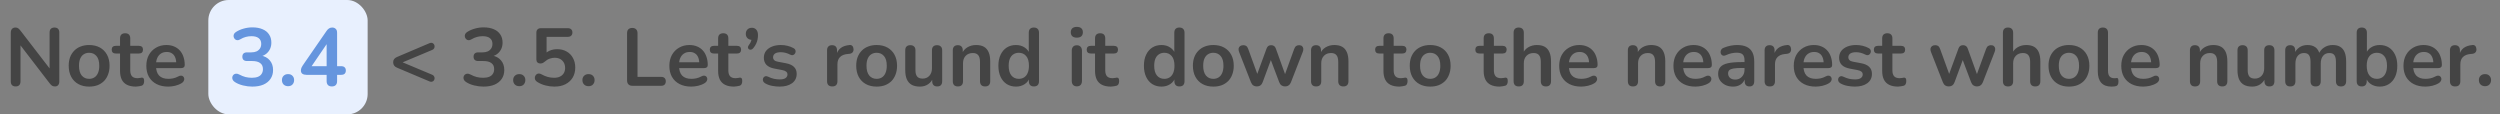 <svg width="612" height="28" viewBox="0 0 612 28" fill="none" xmlns="http://www.w3.org/2000/svg">
<rect x="0" y="0" width="612" height="28" fill="#808080" stroke="none"/>
<path d="M3.838 21.16C3.451 21.16 3.151 21.053 2.938 20.84C2.738 20.627 2.638 20.32 2.638 19.92V8.02C2.638 7.607 2.738 7.293 2.938 7.08C3.151 6.853 3.424 6.74 3.758 6.74C4.064 6.74 4.291 6.8 4.438 6.92C4.598 7.027 4.784 7.213 4.998 7.48L12.658 17.42H12.138V7.96C12.138 7.573 12.238 7.273 12.438 7.06C12.651 6.847 12.951 6.74 13.338 6.74C13.724 6.74 14.018 6.847 14.218 7.06C14.418 7.273 14.518 7.573 14.518 7.96V19.96C14.518 20.333 14.424 20.627 14.238 20.84C14.051 21.053 13.798 21.16 13.478 21.16C13.171 21.16 12.924 21.1 12.738 20.98C12.564 20.86 12.371 20.667 12.158 20.4L4.518 10.46H5.018V19.92C5.018 20.32 4.918 20.627 4.718 20.84C4.518 21.053 4.224 21.16 3.838 21.16ZM21.819 21.2C20.805 21.2 19.925 20.993 19.179 20.58C18.432 20.167 17.852 19.58 17.439 18.82C17.025 18.047 16.819 17.14 16.819 16.1C16.819 15.313 16.932 14.613 17.159 14C17.399 13.373 17.739 12.84 18.179 12.4C18.619 11.947 19.145 11.607 19.759 11.38C20.372 11.14 21.059 11.02 21.819 11.02C22.832 11.02 23.712 11.227 24.459 11.64C25.205 12.053 25.785 12.64 26.199 13.4C26.612 14.16 26.819 15.06 26.819 16.1C26.819 16.887 26.699 17.593 26.459 18.22C26.232 18.847 25.899 19.387 25.459 19.84C25.019 20.28 24.492 20.62 23.879 20.86C23.265 21.087 22.579 21.2 21.819 21.2ZM21.819 19.3C22.312 19.3 22.745 19.18 23.119 18.94C23.492 18.7 23.779 18.347 23.979 17.88C24.192 17.4 24.299 16.807 24.299 16.1C24.299 15.033 24.072 14.24 23.619 13.72C23.165 13.187 22.565 12.92 21.819 12.92C21.325 12.92 20.892 13.04 20.519 13.28C20.145 13.507 19.852 13.86 19.639 14.34C19.439 14.807 19.339 15.393 19.339 16.1C19.339 17.153 19.565 17.953 20.019 18.5C20.472 19.033 21.072 19.3 21.819 19.3ZM33.264 21.2C32.398 21.2 31.671 21.053 31.084 20.76C30.511 20.467 30.084 20.04 29.804 19.48C29.524 18.907 29.384 18.2 29.384 17.36V13.1H28.344C28.024 13.1 27.778 13.02 27.604 12.86C27.431 12.687 27.344 12.453 27.344 12.16C27.344 11.853 27.431 11.62 27.604 11.46C27.778 11.3 28.024 11.22 28.344 11.22H29.384V9.4C29.384 8.987 29.491 8.673 29.704 8.46C29.931 8.247 30.244 8.14 30.644 8.14C31.044 8.14 31.351 8.247 31.564 8.46C31.778 8.673 31.884 8.987 31.884 9.4V11.22H34.004C34.324 11.22 34.571 11.3 34.744 11.46C34.918 11.62 35.004 11.853 35.004 12.16C35.004 12.453 34.918 12.687 34.744 12.86C34.571 13.02 34.324 13.1 34.004 13.1H31.884V17.22C31.884 17.86 32.024 18.34 32.304 18.66C32.584 18.98 33.038 19.14 33.664 19.14C33.891 19.14 34.091 19.12 34.264 19.08C34.438 19.04 34.591 19.013 34.724 19C34.884 18.987 35.018 19.04 35.124 19.16C35.231 19.267 35.284 19.493 35.284 19.84C35.284 20.107 35.238 20.347 35.144 20.56C35.064 20.76 34.911 20.9 34.684 20.98C34.511 21.033 34.284 21.08 34.004 21.12C33.724 21.173 33.478 21.2 33.264 21.2ZM41.182 21.2C40.076 21.2 39.123 20.993 38.322 20.58C37.523 20.167 36.903 19.58 36.462 18.82C36.036 18.06 35.822 17.16 35.822 16.12C35.822 15.107 36.029 14.22 36.443 13.46C36.869 12.7 37.449 12.107 38.182 11.68C38.929 11.24 39.776 11.02 40.722 11.02C41.416 11.02 42.036 11.133 42.583 11.36C43.142 11.587 43.616 11.913 44.002 12.34C44.403 12.767 44.703 13.287 44.903 13.9C45.116 14.5 45.222 15.18 45.222 15.94C45.222 16.18 45.136 16.367 44.962 16.5C44.803 16.62 44.569 16.68 44.263 16.68H37.843V15.24H43.462L43.142 15.54C43.142 14.927 43.049 14.413 42.862 14C42.689 13.587 42.429 13.273 42.083 13.06C41.749 12.833 41.329 12.72 40.822 12.72C40.263 12.72 39.782 12.853 39.383 13.12C38.996 13.373 38.696 13.74 38.483 14.22C38.282 14.687 38.182 15.247 38.182 15.9V16.04C38.182 17.133 38.436 17.953 38.943 18.5C39.462 19.033 40.222 19.3 41.222 19.3C41.569 19.3 41.956 19.26 42.383 19.18C42.822 19.087 43.236 18.933 43.623 18.72C43.903 18.56 44.149 18.493 44.362 18.52C44.576 18.533 44.742 18.607 44.862 18.74C44.996 18.873 45.076 19.04 45.102 19.24C45.129 19.427 45.089 19.62 44.983 19.82C44.889 20.02 44.722 20.193 44.483 20.34C44.016 20.633 43.476 20.853 42.862 21C42.263 21.133 41.703 21.2 41.182 21.2Z" fill="#444444"/>
<rect x="51" width="39" height="28" rx="5" fill="#E8F0FE"/>
<path d="M61.747 21.2C61.027 21.2 60.281 21.107 59.507 20.92C58.734 20.733 58.061 20.453 57.487 20.08C57.221 19.907 57.041 19.707 56.947 19.48C56.854 19.253 56.827 19.04 56.867 18.84C56.921 18.627 57.021 18.447 57.167 18.3C57.327 18.153 57.521 18.067 57.747 18.04C57.987 18.013 58.247 18.073 58.527 18.22C59.074 18.513 59.601 18.727 60.107 18.86C60.614 18.98 61.134 19.04 61.667 19.04C62.254 19.04 62.747 18.96 63.147 18.8C63.547 18.64 63.847 18.4 64.047 18.08C64.261 17.76 64.367 17.373 64.367 16.92C64.367 16.253 64.141 15.76 63.687 15.44C63.247 15.107 62.601 14.94 61.747 14.94H60.467C60.094 14.94 59.807 14.847 59.607 14.66C59.421 14.473 59.327 14.213 59.327 13.88C59.327 13.547 59.421 13.287 59.607 13.1C59.807 12.913 60.094 12.82 60.467 12.82H61.507C62.014 12.82 62.447 12.74 62.807 12.58C63.167 12.407 63.447 12.167 63.647 11.86C63.847 11.553 63.947 11.18 63.947 10.74C63.947 10.127 63.741 9.66 63.327 9.34C62.927 9.02 62.341 8.86 61.567 8.86C61.074 8.86 60.607 8.92 60.167 9.04C59.741 9.147 59.267 9.353 58.747 9.66C58.507 9.807 58.274 9.867 58.047 9.84C57.834 9.813 57.654 9.727 57.507 9.58C57.361 9.433 57.261 9.26 57.207 9.06C57.154 8.847 57.167 8.633 57.247 8.42C57.327 8.193 57.494 8 57.747 7.84C58.321 7.467 58.954 7.187 59.647 7C60.341 6.8 61.054 6.7 61.787 6.7C62.761 6.7 63.594 6.853 64.287 7.16C64.981 7.453 65.507 7.88 65.867 8.44C66.241 8.987 66.427 9.653 66.427 10.44C66.427 11 66.321 11.513 66.107 11.98C65.894 12.433 65.594 12.82 65.207 13.14C64.821 13.46 64.354 13.687 63.807 13.82V13.58C64.767 13.74 65.514 14.14 66.047 14.78C66.581 15.407 66.847 16.193 66.847 17.14C66.847 17.967 66.641 18.687 66.227 19.3C65.814 19.913 65.227 20.387 64.467 20.72C63.707 21.04 62.801 21.2 61.747 21.2ZM70.519 21.1C70.066 21.1 69.7 20.96 69.419 20.68C69.153 20.4 69.019 20.04 69.019 19.6C69.019 19.173 69.153 18.827 69.419 18.56C69.7 18.28 70.066 18.14 70.519 18.14C70.986 18.14 71.346 18.28 71.6 18.56C71.866 18.827 71.999 19.173 71.999 19.6C71.999 20.04 71.866 20.4 71.6 20.68C71.346 20.96 70.986 21.1 70.519 21.1ZM81.24 21.16C80.841 21.16 80.527 21.053 80.3 20.84C80.074 20.613 79.96 20.293 79.96 19.88V18.32H75.02C74.607 18.32 74.274 18.233 74.02 18.06C73.781 17.887 73.66 17.613 73.66 17.24C73.66 17.027 73.714 16.793 73.82 16.54C73.941 16.287 74.147 15.953 74.441 15.54L79.921 7.6C80.107 7.32 80.314 7.107 80.54 6.96C80.767 6.813 81.027 6.74 81.32 6.74C81.667 6.74 81.954 6.847 82.18 7.06C82.407 7.26 82.52 7.58 82.52 8.02V16.2H83.501C83.887 16.2 84.174 16.293 84.361 16.48C84.561 16.653 84.66 16.913 84.66 17.26C84.66 17.607 84.561 17.873 84.361 18.06C84.174 18.233 83.887 18.32 83.501 18.32H82.52V19.88C82.52 20.293 82.407 20.613 82.18 20.84C81.954 21.053 81.641 21.16 81.24 21.16ZM79.96 16.2V9.96H80.54L75.82 16.88V16.2H79.96Z" fill="#6595DE"/>
<path d="M105.167 19.94L97.167 16.56C96.554 16.307 96.247 15.867 96.247 15.24C96.247 14.933 96.32 14.68 96.467 14.48C96.627 14.267 96.86 14.093 97.167 13.96L105.167 10.56C105.394 10.467 105.594 10.447 105.767 10.5C105.954 10.553 106.1 10.653 106.207 10.8C106.314 10.947 106.374 11.113 106.387 11.3C106.4 11.487 106.36 11.667 106.267 11.84C106.187 12 106.034 12.127 105.807 12.22L97.087 15.88V14.64L105.807 18.3C106.034 18.393 106.187 18.527 106.267 18.7C106.36 18.86 106.4 19.033 106.387 19.22C106.374 19.393 106.314 19.553 106.207 19.7C106.1 19.847 105.954 19.947 105.767 20C105.594 20.053 105.394 20.033 105.167 19.94ZM118.349 21.2C117.629 21.2 116.882 21.107 116.109 20.92C115.336 20.733 114.662 20.453 114.089 20.08C113.822 19.907 113.642 19.707 113.549 19.48C113.456 19.253 113.429 19.04 113.469 18.84C113.522 18.627 113.622 18.447 113.769 18.3C113.929 18.153 114.122 18.067 114.349 18.04C114.589 18.013 114.849 18.073 115.129 18.22C115.676 18.513 116.202 18.727 116.709 18.86C117.216 18.98 117.736 19.04 118.269 19.04C118.856 19.04 119.349 18.96 119.749 18.8C120.149 18.64 120.449 18.4 120.649 18.08C120.862 17.76 120.969 17.373 120.969 16.92C120.969 16.253 120.742 15.76 120.289 15.44C119.849 15.107 119.202 14.94 118.349 14.94H117.069C116.696 14.94 116.409 14.847 116.209 14.66C116.022 14.473 115.929 14.213 115.929 13.88C115.929 13.547 116.022 13.287 116.209 13.1C116.409 12.913 116.696 12.82 117.069 12.82H118.109C118.616 12.82 119.049 12.74 119.409 12.58C119.769 12.407 120.049 12.167 120.249 11.86C120.449 11.553 120.549 11.18 120.549 10.74C120.549 10.127 120.342 9.66 119.929 9.34C119.529 9.02 118.942 8.86 118.169 8.86C117.676 8.86 117.209 8.92 116.769 9.04C116.342 9.147 115.869 9.353 115.349 9.66C115.109 9.807 114.876 9.867 114.649 9.84C114.436 9.813 114.256 9.727 114.109 9.58C113.962 9.433 113.862 9.26 113.809 9.06C113.756 8.847 113.769 8.633 113.849 8.42C113.929 8.193 114.096 8 114.349 7.84C114.922 7.467 115.556 7.187 116.249 7C116.942 6.8 117.656 6.7 118.389 6.7C119.362 6.7 120.196 6.853 120.889 7.16C121.582 7.453 122.109 7.88 122.469 8.44C122.842 8.987 123.029 9.653 123.029 10.44C123.029 11 122.922 11.513 122.709 11.98C122.496 12.433 122.196 12.82 121.809 13.14C121.422 13.46 120.956 13.687 120.409 13.82V13.58C121.369 13.74 122.116 14.14 122.649 14.78C123.182 15.407 123.449 16.193 123.449 17.14C123.449 17.967 123.242 18.687 122.829 19.3C122.416 19.913 121.829 20.387 121.069 20.72C120.309 21.04 119.402 21.2 118.349 21.2ZM127.121 21.1C126.668 21.1 126.301 20.96 126.021 20.68C125.754 20.4 125.621 20.04 125.621 19.6C125.621 19.173 125.754 18.827 126.021 18.56C126.301 18.28 126.668 18.14 127.121 18.14C127.588 18.14 127.948 18.28 128.201 18.56C128.468 18.827 128.601 19.173 128.601 19.6C128.601 20.04 128.468 20.4 128.201 20.68C127.948 20.96 127.588 21.1 127.121 21.1ZM135.702 21.2C134.995 21.2 134.275 21.107 133.542 20.92C132.809 20.733 132.135 20.447 131.522 20.06C131.269 19.9 131.095 19.713 131.002 19.5C130.922 19.273 130.902 19.053 130.942 18.84C130.995 18.613 131.095 18.427 131.242 18.28C131.402 18.12 131.589 18.027 131.802 18C132.029 17.973 132.275 18.033 132.542 18.18C133.035 18.46 133.535 18.673 134.042 18.82C134.549 18.967 135.089 19.04 135.662 19.04C136.222 19.04 136.702 18.94 137.102 18.74C137.502 18.54 137.809 18.26 138.022 17.9C138.235 17.54 138.342 17.12 138.342 16.64C138.342 15.893 138.115 15.293 137.662 14.84C137.209 14.373 136.589 14.14 135.802 14.14C135.375 14.14 134.962 14.213 134.562 14.36C134.162 14.493 133.769 14.733 133.382 15.08C133.262 15.187 133.109 15.293 132.922 15.4C132.735 15.493 132.535 15.54 132.322 15.54C131.989 15.54 131.735 15.453 131.562 15.28C131.389 15.107 131.302 14.867 131.302 14.56V8.02C131.302 7.66 131.395 7.387 131.582 7.2C131.782 7 132.062 6.9 132.422 6.9H139.002C139.362 6.9 139.635 6.993 139.822 7.18C140.022 7.353 140.122 7.613 140.122 7.96C140.122 8.293 140.022 8.553 139.822 8.74C139.635 8.927 139.362 9.02 139.002 9.02H133.802V13.5H133.142C133.489 13.033 133.949 12.673 134.522 12.42C135.095 12.167 135.722 12.04 136.402 12.04C137.295 12.04 138.069 12.233 138.722 12.62C139.389 12.993 139.902 13.52 140.262 14.2C140.635 14.867 140.822 15.647 140.822 16.54C140.822 17.46 140.615 18.273 140.202 18.98C139.789 19.673 139.195 20.22 138.422 20.62C137.662 21.007 136.755 21.2 135.702 21.2ZM144.074 21.1C143.621 21.1 143.254 20.96 142.974 20.68C142.708 20.4 142.574 20.04 142.574 19.6C142.574 19.173 142.708 18.827 142.974 18.56C143.254 18.28 143.621 18.14 144.074 18.14C144.541 18.14 144.901 18.28 145.154 18.56C145.421 18.827 145.554 19.173 145.554 19.6C145.554 20.04 145.421 20.4 145.154 20.68C144.901 20.96 144.541 21.1 144.074 21.1ZM154.805 21C154.392 21 154.072 20.887 153.845 20.66C153.618 20.42 153.505 20.093 153.505 19.68V8.14C153.505 7.713 153.612 7.393 153.825 7.18C154.052 6.953 154.372 6.84 154.785 6.84C155.198 6.84 155.512 6.953 155.725 7.18C155.952 7.393 156.065 7.713 156.065 8.14V18.82H161.865C162.225 18.82 162.498 18.913 162.685 19.1C162.885 19.287 162.985 19.553 162.985 19.9C162.985 20.247 162.885 20.52 162.685 20.72C162.498 20.907 162.225 21 161.865 21H154.805ZM169.218 21.2C168.111 21.2 167.158 20.993 166.358 20.58C165.558 20.167 164.938 19.58 164.498 18.82C164.071 18.06 163.858 17.16 163.858 16.12C163.858 15.107 164.064 14.22 164.478 13.46C164.904 12.7 165.484 12.107 166.218 11.68C166.964 11.24 167.811 11.02 168.758 11.02C169.451 11.02 170.071 11.133 170.618 11.36C171.178 11.587 171.651 11.913 172.038 12.34C172.438 12.767 172.738 13.287 172.938 13.9C173.151 14.5 173.258 15.18 173.258 15.94C173.258 16.18 173.171 16.367 172.998 16.5C172.838 16.62 172.604 16.68 172.298 16.68H165.878V15.24H171.498L171.178 15.54C171.178 14.927 171.084 14.413 170.898 14C170.724 13.587 170.464 13.273 170.118 13.06C169.784 12.833 169.364 12.72 168.858 12.72C168.298 12.72 167.818 12.853 167.418 13.12C167.031 13.373 166.731 13.74 166.518 14.22C166.318 14.687 166.218 15.247 166.218 15.9V16.04C166.218 17.133 166.471 17.953 166.978 18.5C167.498 19.033 168.258 19.3 169.258 19.3C169.604 19.3 169.991 19.26 170.418 19.18C170.858 19.087 171.271 18.933 171.658 18.72C171.938 18.56 172.184 18.493 172.398 18.52C172.611 18.533 172.778 18.607 172.898 18.74C173.031 18.873 173.111 19.04 173.138 19.24C173.164 19.427 173.124 19.62 173.018 19.82C172.924 20.02 172.758 20.193 172.518 20.34C172.051 20.633 171.511 20.853 170.898 21C170.298 21.133 169.738 21.2 169.218 21.2ZM179.678 21.2C178.812 21.2 178.085 21.053 177.498 20.76C176.925 20.467 176.498 20.04 176.218 19.48C175.938 18.907 175.798 18.2 175.798 17.36V13.1H174.758C174.438 13.1 174.192 13.02 174.018 12.86C173.845 12.687 173.758 12.453 173.758 12.16C173.758 11.853 173.845 11.62 174.018 11.46C174.192 11.3 174.438 11.22 174.758 11.22H175.798V9.4C175.798 8.987 175.905 8.673 176.118 8.46C176.345 8.247 176.658 8.14 177.058 8.14C177.458 8.14 177.765 8.247 177.978 8.46C178.192 8.673 178.298 8.987 178.298 9.4V11.22H180.418C180.738 11.22 180.985 11.3 181.158 11.46C181.332 11.62 181.418 11.853 181.418 12.16C181.418 12.453 181.332 12.687 181.158 12.86C180.985 13.02 180.738 13.1 180.418 13.1H178.298V17.22C178.298 17.86 178.438 18.34 178.718 18.66C178.998 18.98 179.452 19.14 180.078 19.14C180.305 19.14 180.505 19.12 180.678 19.08C180.852 19.04 181.005 19.013 181.138 19C181.298 18.987 181.432 19.04 181.538 19.16C181.645 19.267 181.698 19.493 181.698 19.84C181.698 20.107 181.652 20.347 181.558 20.56C181.478 20.76 181.325 20.9 181.098 20.98C180.925 21.033 180.698 21.08 180.418 21.12C180.138 21.173 179.892 21.2 179.678 21.2ZM184.394 11.8C184.221 12.013 184.034 12.133 183.834 12.16C183.648 12.187 183.481 12.153 183.334 12.06C183.188 11.953 183.108 11.807 183.094 11.62C183.081 11.42 183.168 11.207 183.354 10.98C183.621 10.647 183.801 10.313 183.894 9.98C183.988 9.647 184.034 9.353 184.034 9.1L184.134 9.76C183.668 9.76 183.288 9.627 182.994 9.36C182.714 9.093 182.574 8.733 182.574 8.28C182.574 7.84 182.708 7.487 182.974 7.22C183.241 6.94 183.601 6.8 184.054 6.8C184.521 6.8 184.888 6.96 185.154 7.28C185.421 7.587 185.554 8.033 185.554 8.62C185.554 8.94 185.521 9.273 185.454 9.62C185.401 9.953 185.288 10.307 185.114 10.68C184.954 11.04 184.714 11.413 184.394 11.8ZM190.849 21.2C190.275 21.2 189.669 21.14 189.029 21.02C188.389 20.9 187.815 20.693 187.309 20.4C187.095 20.267 186.942 20.113 186.849 19.94C186.769 19.753 186.735 19.573 186.749 19.4C186.775 19.213 186.842 19.053 186.949 18.92C187.069 18.787 187.215 18.7 187.389 18.66C187.575 18.62 187.775 18.653 187.989 18.76C188.522 19.013 189.022 19.193 189.489 19.3C189.955 19.393 190.415 19.44 190.869 19.44C191.509 19.44 191.982 19.333 192.289 19.12C192.609 18.893 192.769 18.6 192.769 18.24C192.769 17.933 192.662 17.7 192.449 17.54C192.249 17.367 191.942 17.24 191.529 17.16L189.529 16.78C188.702 16.62 188.069 16.32 187.629 15.88C187.202 15.427 186.989 14.847 186.989 14.14C186.989 13.5 187.162 12.947 187.509 12.48C187.869 12.013 188.362 11.653 188.989 11.4C189.615 11.147 190.335 11.02 191.149 11.02C191.735 11.02 192.282 11.087 192.789 11.22C193.309 11.34 193.809 11.533 194.289 11.8C194.489 11.907 194.622 12.047 194.689 12.22C194.769 12.393 194.789 12.573 194.749 12.76C194.709 12.933 194.629 13.093 194.509 13.24C194.389 13.373 194.235 13.46 194.049 13.5C193.875 13.527 193.675 13.487 193.449 13.38C193.035 13.167 192.635 13.013 192.249 12.92C191.875 12.827 191.515 12.78 191.169 12.78C190.515 12.78 190.029 12.893 189.709 13.12C189.402 13.347 189.249 13.647 189.249 14.02C189.249 14.3 189.342 14.533 189.529 14.72C189.715 14.907 190.002 15.033 190.389 15.1L192.389 15.48C193.255 15.64 193.909 15.933 194.349 16.36C194.802 16.787 195.029 17.36 195.029 18.08C195.029 19.053 194.649 19.82 193.889 20.38C193.129 20.927 192.115 21.2 190.849 21.2ZM203.744 21.16C203.331 21.16 203.011 21.053 202.784 20.84C202.571 20.613 202.464 20.293 202.464 19.88V12.32C202.464 11.907 202.571 11.593 202.784 11.38C202.997 11.167 203.297 11.06 203.684 11.06C204.071 11.06 204.371 11.167 204.584 11.38C204.797 11.593 204.904 11.907 204.904 12.32V13.58H204.704C204.891 12.78 205.257 12.173 205.804 11.76C206.351 11.347 207.077 11.1 207.984 11.02C208.264 10.993 208.484 11.067 208.644 11.24C208.817 11.4 208.917 11.653 208.944 12C208.971 12.333 208.891 12.607 208.704 12.82C208.531 13.02 208.264 13.14 207.904 13.18L207.464 13.22C206.651 13.3 206.037 13.553 205.624 13.98C205.211 14.393 205.004 14.98 205.004 15.74V19.88C205.004 20.293 204.897 20.613 204.684 20.84C204.471 21.053 204.157 21.16 203.744 21.16ZM214.6 21.2C213.587 21.2 212.707 20.993 211.96 20.58C211.213 20.167 210.633 19.58 210.22 18.82C209.807 18.047 209.6 17.14 209.6 16.1C209.6 15.313 209.713 14.613 209.94 14C210.18 13.373 210.52 12.84 210.96 12.4C211.4 11.947 211.927 11.607 212.54 11.38C213.153 11.14 213.84 11.02 214.6 11.02C215.613 11.02 216.493 11.227 217.24 11.64C217.987 12.053 218.567 12.64 218.98 13.4C219.393 14.16 219.6 15.06 219.6 16.1C219.6 16.887 219.48 17.593 219.24 18.22C219.013 18.847 218.68 19.387 218.24 19.84C217.8 20.28 217.273 20.62 216.66 20.86C216.047 21.087 215.36 21.2 214.6 21.2ZM214.6 19.3C215.093 19.3 215.527 19.18 215.9 18.94C216.273 18.7 216.56 18.347 216.76 17.88C216.973 17.4 217.08 16.807 217.08 16.1C217.08 15.033 216.853 14.24 216.4 13.72C215.947 13.187 215.347 12.92 214.6 12.92C214.107 12.92 213.673 13.04 213.3 13.28C212.927 13.507 212.633 13.86 212.42 14.34C212.22 14.807 212.12 15.393 212.12 16.1C212.12 17.153 212.347 17.953 212.8 18.5C213.253 19.033 213.853 19.3 214.6 19.3ZM225.203 21.2C224.39 21.2 223.717 21.053 223.183 20.76C222.65 20.453 222.25 20 221.983 19.4C221.73 18.8 221.603 18.053 221.603 17.16V12.32C221.603 11.893 221.71 11.58 221.923 11.38C222.137 11.167 222.443 11.06 222.843 11.06C223.243 11.06 223.55 11.167 223.763 11.38C223.99 11.58 224.103 11.893 224.103 12.32V17.2C224.103 17.893 224.243 18.407 224.523 18.74C224.803 19.073 225.25 19.24 225.863 19.24C226.53 19.24 227.077 19.013 227.503 18.56C227.93 18.093 228.143 17.48 228.143 16.72V12.32C228.143 11.893 228.25 11.58 228.463 11.38C228.677 11.167 228.983 11.06 229.383 11.06C229.783 11.06 230.09 11.167 230.303 11.38C230.53 11.58 230.643 11.893 230.643 12.32V19.88C230.643 20.733 230.237 21.16 229.423 21.16C229.037 21.16 228.737 21.053 228.523 20.84C228.31 20.613 228.203 20.293 228.203 19.88V18.36L228.483 18.96C228.203 19.68 227.777 20.233 227.203 20.62C226.643 21.007 225.977 21.2 225.203 21.2ZM234.485 21.16C234.085 21.16 233.779 21.053 233.565 20.84C233.352 20.613 233.245 20.293 233.245 19.88V12.32C233.245 11.907 233.352 11.593 233.565 11.38C233.779 11.167 234.079 11.06 234.465 11.06C234.852 11.06 235.152 11.167 235.365 11.38C235.579 11.593 235.685 11.907 235.685 12.32V13.68L235.465 13.18C235.759 12.473 236.212 11.94 236.825 11.58C237.452 11.207 238.159 11.02 238.945 11.02C239.732 11.02 240.379 11.167 240.885 11.46C241.392 11.753 241.772 12.2 242.025 12.8C242.279 13.387 242.405 14.133 242.405 15.04V19.88C242.405 20.293 242.299 20.613 242.085 20.84C241.872 21.053 241.565 21.16 241.165 21.16C240.765 21.16 240.452 21.053 240.225 20.84C240.012 20.613 239.905 20.293 239.905 19.88V15.16C239.905 14.4 239.759 13.847 239.465 13.5C239.185 13.153 238.745 12.98 238.145 12.98C237.412 12.98 236.825 13.213 236.385 13.68C235.959 14.133 235.745 14.74 235.745 15.5V19.88C235.745 20.733 235.325 21.16 234.485 21.16ZM248.705 21.2C247.851 21.2 247.098 20.993 246.445 20.58C245.805 20.167 245.305 19.58 244.945 18.82C244.585 18.047 244.405 17.14 244.405 16.1C244.405 15.047 244.585 14.147 244.945 13.4C245.305 12.64 245.805 12.053 246.445 11.64C247.098 11.227 247.851 11.02 248.705 11.02C249.518 11.02 250.225 11.22 250.825 11.62C251.438 12.02 251.851 12.547 252.065 13.2H251.845V8C251.845 7.587 251.951 7.273 252.165 7.06C252.378 6.847 252.685 6.74 253.085 6.74C253.485 6.74 253.791 6.847 254.005 7.06C254.231 7.273 254.345 7.587 254.345 8V19.88C254.345 20.293 254.238 20.613 254.025 20.84C253.811 21.053 253.505 21.16 253.105 21.16C252.705 21.16 252.398 21.053 252.185 20.84C251.971 20.613 251.865 20.293 251.865 19.88V18.32L252.085 18.92C251.885 19.613 251.478 20.167 250.865 20.58C250.251 20.993 249.531 21.2 248.705 21.2ZM249.405 19.3C249.898 19.3 250.331 19.18 250.705 18.94C251.078 18.7 251.365 18.347 251.565 17.88C251.778 17.4 251.885 16.807 251.885 16.1C251.885 15.033 251.658 14.24 251.205 13.72C250.751 13.187 250.151 12.92 249.405 12.92C248.911 12.92 248.478 13.04 248.105 13.28C247.731 13.507 247.438 13.86 247.225 14.34C247.025 14.807 246.925 15.393 246.925 16.1C246.925 17.153 247.151 17.953 247.605 18.5C248.058 19.033 248.658 19.3 249.405 19.3ZM263.606 21.14C263.206 21.14 262.9 21.02 262.686 20.78C262.473 20.54 262.366 20.207 262.366 19.78V12.44C262.366 12 262.473 11.667 262.686 11.44C262.9 11.2 263.206 11.08 263.606 11.08C264.006 11.08 264.313 11.2 264.526 11.44C264.753 11.667 264.866 12 264.866 12.44V19.78C264.866 20.207 264.76 20.54 264.546 20.78C264.333 21.02 264.02 21.14 263.606 21.14ZM263.606 9.22C263.14 9.22 262.773 9.107 262.506 8.88C262.253 8.64 262.126 8.313 262.126 7.9C262.126 7.473 262.253 7.147 262.506 6.92C262.773 6.693 263.14 6.58 263.606 6.58C264.086 6.58 264.453 6.693 264.706 6.92C264.96 7.147 265.086 7.473 265.086 7.9C265.086 8.313 264.96 8.64 264.706 8.88C264.453 9.107 264.086 9.22 263.606 9.22ZM271.944 21.2C271.077 21.2 270.351 21.053 269.764 20.76C269.191 20.467 268.764 20.04 268.484 19.48C268.204 18.907 268.064 18.2 268.064 17.36V13.1H267.024C266.704 13.1 266.457 13.02 266.284 12.86C266.111 12.687 266.024 12.453 266.024 12.16C266.024 11.853 266.111 11.62 266.284 11.46C266.457 11.3 266.704 11.22 267.024 11.22H268.064V9.4C268.064 8.987 268.171 8.673 268.384 8.46C268.611 8.247 268.924 8.14 269.324 8.14C269.724 8.14 270.031 8.247 270.244 8.46C270.457 8.673 270.564 8.987 270.564 9.4V11.22H272.684C273.004 11.22 273.251 11.3 273.424 11.46C273.597 11.62 273.684 11.853 273.684 12.16C273.684 12.453 273.597 12.687 273.424 12.86C273.251 13.02 273.004 13.1 272.684 13.1H270.564V17.22C270.564 17.86 270.704 18.34 270.984 18.66C271.264 18.98 271.717 19.14 272.344 19.14C272.571 19.14 272.771 19.12 272.944 19.08C273.117 19.04 273.271 19.013 273.404 19C273.564 18.987 273.697 19.04 273.804 19.16C273.911 19.267 273.964 19.493 273.964 19.84C273.964 20.107 273.917 20.347 273.824 20.56C273.744 20.76 273.591 20.9 273.364 20.98C273.191 21.033 272.964 21.08 272.684 21.12C272.404 21.173 272.157 21.2 271.944 21.2ZM284.33 21.2C283.476 21.2 282.723 20.993 282.07 20.58C281.43 20.167 280.93 19.58 280.57 18.82C280.21 18.047 280.03 17.14 280.03 16.1C280.03 15.047 280.21 14.147 280.57 13.4C280.93 12.64 281.43 12.053 282.07 11.64C282.723 11.227 283.476 11.02 284.33 11.02C285.143 11.02 285.85 11.22 286.45 11.62C287.063 12.02 287.476 12.547 287.69 13.2H287.47V8C287.47 7.587 287.576 7.273 287.79 7.06C288.003 6.847 288.31 6.74 288.71 6.74C289.11 6.74 289.416 6.847 289.63 7.06C289.856 7.273 289.97 7.587 289.97 8V19.88C289.97 20.293 289.863 20.613 289.65 20.84C289.436 21.053 289.13 21.16 288.73 21.16C288.33 21.16 288.023 21.053 287.81 20.84C287.596 20.613 287.49 20.293 287.49 19.88V18.32L287.71 18.92C287.51 19.613 287.103 20.167 286.49 20.58C285.876 20.993 285.156 21.2 284.33 21.2ZM285.03 19.3C285.523 19.3 285.956 19.18 286.33 18.94C286.703 18.7 286.99 18.347 287.19 17.88C287.403 17.4 287.51 16.807 287.51 16.1C287.51 15.033 287.283 14.24 286.83 13.72C286.376 13.187 285.776 12.92 285.03 12.92C284.536 12.92 284.103 13.04 283.73 13.28C283.356 13.507 283.063 13.86 282.85 14.34C282.65 14.807 282.55 15.393 282.55 16.1C282.55 17.153 282.776 17.953 283.23 18.5C283.683 19.033 284.283 19.3 285.03 19.3ZM297.022 21.2C296.008 21.2 295.128 20.993 294.382 20.58C293.635 20.167 293.055 19.58 292.642 18.82C292.228 18.047 292.022 17.14 292.022 16.1C292.022 15.313 292.135 14.613 292.362 14C292.602 13.373 292.942 12.84 293.382 12.4C293.822 11.947 294.348 11.607 294.962 11.38C295.575 11.14 296.262 11.02 297.022 11.02C298.035 11.02 298.915 11.227 299.662 11.64C300.408 12.053 300.988 12.64 301.402 13.4C301.815 14.16 302.022 15.06 302.022 16.1C302.022 16.887 301.902 17.593 301.662 18.22C301.435 18.847 301.102 19.387 300.662 19.84C300.222 20.28 299.695 20.62 299.082 20.86C298.468 21.087 297.782 21.2 297.022 21.2ZM297.022 19.3C297.515 19.3 297.948 19.18 298.322 18.94C298.695 18.7 298.982 18.347 299.182 17.88C299.395 17.4 299.502 16.807 299.502 16.1C299.502 15.033 299.275 14.24 298.822 13.72C298.368 13.187 297.768 12.92 297.022 12.92C296.528 12.92 296.095 13.04 295.722 13.28C295.348 13.507 295.055 13.86 294.842 14.34C294.642 14.807 294.542 15.393 294.542 16.1C294.542 17.153 294.768 17.953 295.222 18.5C295.675 19.033 296.275 19.3 297.022 19.3ZM307.67 21.16C307.337 21.16 307.05 21.08 306.81 20.92C306.57 20.747 306.377 20.48 306.23 20.12L303.33 12.72C303.21 12.4 303.17 12.12 303.21 11.88C303.263 11.627 303.39 11.427 303.59 11.28C303.79 11.133 304.057 11.06 304.39 11.06C304.683 11.06 304.923 11.133 305.11 11.28C305.297 11.413 305.457 11.673 305.59 12.06L308.01 18.72H307.55L310.05 11.9C310.157 11.607 310.297 11.393 310.47 11.26C310.657 11.127 310.897 11.06 311.19 11.06C311.483 11.06 311.723 11.133 311.91 11.28C312.097 11.413 312.237 11.62 312.33 11.9L314.79 18.72H314.37L316.81 12C316.943 11.64 317.11 11.393 317.31 11.26C317.523 11.127 317.757 11.06 318.01 11.06C318.33 11.06 318.577 11.14 318.75 11.3C318.923 11.46 319.023 11.667 319.05 11.92C319.077 12.16 319.03 12.427 318.91 12.72L316.03 20.12C315.897 20.467 315.703 20.727 315.45 20.9C315.21 21.073 314.923 21.16 314.59 21.16C314.257 21.16 313.963 21.073 313.71 20.9C313.47 20.727 313.283 20.467 313.15 20.12L310.53 13.18H311.67L309.11 20.1C308.977 20.46 308.79 20.727 308.55 20.9C308.31 21.073 308.017 21.16 307.67 21.16ZM322.181 21.16C321.781 21.16 321.474 21.053 321.261 20.84C321.047 20.613 320.941 20.293 320.941 19.88V12.32C320.941 11.907 321.047 11.593 321.261 11.38C321.474 11.167 321.774 11.06 322.161 11.06C322.547 11.06 322.847 11.167 323.061 11.38C323.274 11.593 323.381 11.907 323.381 12.32V13.68L323.161 13.18C323.454 12.473 323.907 11.94 324.521 11.58C325.147 11.207 325.854 11.02 326.641 11.02C327.427 11.02 328.074 11.167 328.581 11.46C329.087 11.753 329.467 12.2 329.721 12.8C329.974 13.387 330.101 14.133 330.101 15.04V19.88C330.101 20.293 329.994 20.613 329.781 20.84C329.567 21.053 329.261 21.16 328.861 21.16C328.461 21.16 328.147 21.053 327.921 20.84C327.707 20.613 327.601 20.293 327.601 19.88V15.16C327.601 14.4 327.454 13.847 327.161 13.5C326.881 13.153 326.441 12.98 325.841 12.98C325.107 12.98 324.521 13.213 324.081 13.68C323.654 14.133 323.441 14.74 323.441 15.5V19.88C323.441 20.733 323.021 21.16 322.181 21.16ZM342.55 21.2C341.683 21.2 340.956 21.053 340.37 20.76C339.796 20.467 339.37 20.04 339.09 19.48C338.81 18.907 338.67 18.2 338.67 17.36V13.1H337.63C337.31 13.1 337.063 13.02 336.89 12.86C336.716 12.687 336.63 12.453 336.63 12.16C336.63 11.853 336.716 11.62 336.89 11.46C337.063 11.3 337.31 11.22 337.63 11.22H338.67V9.4C338.67 8.987 338.776 8.673 338.99 8.46C339.216 8.247 339.53 8.14 339.93 8.14C340.33 8.14 340.636 8.247 340.85 8.46C341.063 8.673 341.17 8.987 341.17 9.4V11.22H343.29C343.61 11.22 343.856 11.3 344.03 11.46C344.203 11.62 344.29 11.853 344.29 12.16C344.29 12.453 344.203 12.687 344.03 12.86C343.856 13.02 343.61 13.1 343.29 13.1H341.17V17.22C341.17 17.86 341.31 18.34 341.59 18.66C341.87 18.98 342.323 19.14 342.95 19.14C343.176 19.14 343.376 19.12 343.55 19.08C343.723 19.04 343.876 19.013 344.01 19C344.17 18.987 344.303 19.04 344.41 19.16C344.516 19.267 344.57 19.493 344.57 19.84C344.57 20.107 344.523 20.347 344.43 20.56C344.35 20.76 344.196 20.9 343.97 20.98C343.796 21.033 343.57 21.08 343.29 21.12C343.01 21.173 342.763 21.2 342.55 21.2ZM350.108 21.2C349.094 21.2 348.214 20.993 347.468 20.58C346.721 20.167 346.141 19.58 345.728 18.82C345.314 18.047 345.108 17.14 345.108 16.1C345.108 15.313 345.221 14.613 345.448 14C345.688 13.373 346.028 12.84 346.468 12.4C346.908 11.947 347.434 11.607 348.048 11.38C348.661 11.14 349.348 11.02 350.108 11.02C351.121 11.02 352.001 11.227 352.748 11.64C353.494 12.053 354.074 12.64 354.488 13.4C354.901 14.16 355.108 15.06 355.108 16.1C355.108 16.887 354.988 17.593 354.748 18.22C354.521 18.847 354.188 19.387 353.748 19.84C353.308 20.28 352.781 20.62 352.168 20.86C351.554 21.087 350.868 21.2 350.108 21.2ZM350.108 19.3C350.601 19.3 351.034 19.18 351.408 18.94C351.781 18.7 352.068 18.347 352.268 17.88C352.481 17.4 352.588 16.807 352.588 16.1C352.588 15.033 352.361 14.24 351.908 13.72C351.454 13.187 350.854 12.92 350.108 12.92C349.614 12.92 349.181 13.04 348.808 13.28C348.434 13.507 348.141 13.86 347.928 14.34C347.728 14.807 347.628 15.393 347.628 16.1C347.628 17.153 347.854 17.953 348.308 18.5C348.761 19.033 349.361 19.3 350.108 19.3ZM367.081 21.2C366.214 21.2 365.487 21.053 364.901 20.76C364.327 20.467 363.901 20.04 363.621 19.48C363.341 18.907 363.201 18.2 363.201 17.36V13.1H362.161C361.841 13.1 361.594 13.02 361.421 12.86C361.247 12.687 361.161 12.453 361.161 12.16C361.161 11.853 361.247 11.62 361.421 11.46C361.594 11.3 361.841 11.22 362.161 11.22H363.201V9.4C363.201 8.987 363.307 8.673 363.521 8.46C363.747 8.247 364.061 8.14 364.461 8.14C364.861 8.14 365.167 8.247 365.381 8.46C365.594 8.673 365.701 8.987 365.701 9.4V11.22H367.821C368.141 11.22 368.387 11.3 368.561 11.46C368.734 11.62 368.821 11.853 368.821 12.16C368.821 12.453 368.734 12.687 368.561 12.86C368.387 13.02 368.141 13.1 367.821 13.1H365.701V17.22C365.701 17.86 365.841 18.34 366.121 18.66C366.401 18.98 366.854 19.14 367.481 19.14C367.707 19.14 367.907 19.12 368.081 19.08C368.254 19.04 368.407 19.013 368.541 19C368.701 18.987 368.834 19.04 368.941 19.16C369.047 19.267 369.101 19.493 369.101 19.84C369.101 20.107 369.054 20.347 368.961 20.56C368.881 20.76 368.727 20.9 368.501 20.98C368.327 21.033 368.101 21.08 367.821 21.12C367.541 21.173 367.294 21.2 367.081 21.2ZM371.77 21.16C371.37 21.16 371.064 21.053 370.85 20.84C370.637 20.613 370.53 20.293 370.53 19.88V8C370.53 7.587 370.637 7.273 370.85 7.06C371.064 6.847 371.37 6.74 371.77 6.74C372.17 6.74 372.477 6.847 372.69 7.06C372.917 7.273 373.03 7.587 373.03 8V13.18H372.75C373.044 12.473 373.497 11.94 374.11 11.58C374.737 11.207 375.444 11.02 376.23 11.02C377.017 11.02 377.664 11.167 378.17 11.46C378.677 11.753 379.057 12.2 379.31 12.8C379.564 13.387 379.69 14.133 379.69 15.04V19.88C379.69 20.293 379.584 20.613 379.37 20.84C379.157 21.053 378.85 21.16 378.45 21.16C378.05 21.16 377.737 21.053 377.51 20.84C377.297 20.613 377.19 20.293 377.19 19.88V15.16C377.19 14.4 377.044 13.847 376.75 13.5C376.47 13.153 376.03 12.98 375.43 12.98C374.697 12.98 374.11 13.213 373.67 13.68C373.244 14.133 373.03 14.74 373.03 15.5V19.88C373.03 20.733 372.61 21.16 371.77 21.16ZM387.05 21.2C385.943 21.2 384.99 20.993 384.19 20.58C383.39 20.167 382.77 19.58 382.33 18.82C381.903 18.06 381.69 17.16 381.69 16.12C381.69 15.107 381.896 14.22 382.31 13.46C382.736 12.7 383.316 12.107 384.05 11.68C384.796 11.24 385.643 11.02 386.59 11.02C387.283 11.02 387.903 11.133 388.45 11.36C389.01 11.587 389.483 11.913 389.87 12.34C390.27 12.767 390.57 13.287 390.77 13.9C390.983 14.5 391.09 15.18 391.09 15.94C391.09 16.18 391.003 16.367 390.83 16.5C390.67 16.62 390.436 16.68 390.13 16.68H383.71V15.24H389.33L389.01 15.54C389.01 14.927 388.916 14.413 388.73 14C388.556 13.587 388.296 13.273 387.95 13.06C387.616 12.833 387.196 12.72 386.69 12.72C386.13 12.72 385.65 12.853 385.25 13.12C384.863 13.373 384.563 13.74 384.35 14.22C384.15 14.687 384.05 15.247 384.05 15.9V16.04C384.05 17.133 384.303 17.953 384.81 18.5C385.33 19.033 386.09 19.3 387.09 19.3C387.436 19.3 387.823 19.26 388.25 19.18C388.69 19.087 389.103 18.933 389.49 18.72C389.77 18.56 390.016 18.493 390.23 18.52C390.443 18.533 390.61 18.607 390.73 18.74C390.863 18.873 390.943 19.04 390.97 19.24C390.996 19.427 390.956 19.62 390.85 19.82C390.756 20.02 390.59 20.193 390.35 20.34C389.883 20.633 389.343 20.853 388.73 21C388.13 21.133 387.57 21.2 387.05 21.2ZM399.739 21.16C399.339 21.16 399.033 21.053 398.819 20.84C398.606 20.613 398.499 20.293 398.499 19.88V12.32C398.499 11.907 398.606 11.593 398.819 11.38C399.033 11.167 399.333 11.06 399.719 11.06C400.106 11.06 400.406 11.167 400.619 11.38C400.833 11.593 400.939 11.907 400.939 12.32V13.68L400.719 13.18C401.013 12.473 401.466 11.94 402.079 11.58C402.706 11.207 403.413 11.02 404.199 11.02C404.986 11.02 405.633 11.167 406.139 11.46C406.646 11.753 407.026 12.2 407.279 12.8C407.533 13.387 407.659 14.133 407.659 15.04V19.88C407.659 20.293 407.553 20.613 407.339 20.84C407.126 21.053 406.819 21.16 406.419 21.16C406.019 21.16 405.706 21.053 405.479 20.84C405.266 20.613 405.159 20.293 405.159 19.88V15.16C405.159 14.4 405.013 13.847 404.719 13.5C404.439 13.153 403.999 12.98 403.399 12.98C402.666 12.98 402.079 13.213 401.639 13.68C401.213 14.133 400.999 14.74 400.999 15.5V19.88C400.999 20.733 400.579 21.16 399.739 21.16ZM415.018 21.2C413.912 21.2 412.958 20.993 412.158 20.58C411.358 20.167 410.738 19.58 410.298 18.82C409.872 18.06 409.658 17.16 409.658 16.12C409.658 15.107 409.865 14.22 410.278 13.46C410.705 12.7 411.285 12.107 412.018 11.68C412.765 11.24 413.612 11.02 414.558 11.02C415.252 11.02 415.872 11.133 416.418 11.36C416.978 11.587 417.452 11.913 417.838 12.34C418.238 12.767 418.538 13.287 418.738 13.9C418.952 14.5 419.058 15.18 419.058 15.94C419.058 16.18 418.972 16.367 418.798 16.5C418.638 16.62 418.405 16.68 418.098 16.68H411.678V15.24H417.298L416.978 15.54C416.978 14.927 416.885 14.413 416.698 14C416.525 13.587 416.265 13.273 415.918 13.06C415.585 12.833 415.165 12.72 414.658 12.72C414.098 12.72 413.618 12.853 413.218 13.12C412.832 13.373 412.532 13.74 412.318 14.22C412.118 14.687 412.018 15.247 412.018 15.9V16.04C412.018 17.133 412.272 17.953 412.778 18.5C413.298 19.033 414.058 19.3 415.058 19.3C415.405 19.3 415.792 19.26 416.218 19.18C416.658 19.087 417.072 18.933 417.458 18.72C417.738 18.56 417.985 18.493 418.198 18.52C418.412 18.533 418.578 18.607 418.698 18.74C418.832 18.873 418.912 19.04 418.938 19.24C418.965 19.427 418.925 19.62 418.818 19.82C418.725 20.02 418.558 20.193 418.318 20.34C417.852 20.633 417.312 20.853 416.698 21C416.098 21.133 415.538 21.2 415.018 21.2ZM424.258 21.2C423.552 21.2 422.918 21.067 422.358 20.8C421.812 20.52 421.378 20.147 421.058 19.68C420.752 19.213 420.598 18.687 420.598 18.1C420.598 17.38 420.785 16.813 421.158 16.4C421.532 15.973 422.138 15.667 422.978 15.48C423.818 15.293 424.945 15.2 426.358 15.2H427.358V16.64H426.378C425.552 16.64 424.892 16.68 424.398 16.76C423.905 16.84 423.552 16.98 423.338 17.18C423.138 17.367 423.038 17.633 423.038 17.98C423.038 18.42 423.192 18.78 423.498 19.06C423.805 19.34 424.232 19.48 424.778 19.48C425.218 19.48 425.605 19.38 425.938 19.18C426.285 18.967 426.558 18.68 426.758 18.32C426.958 17.96 427.058 17.547 427.058 17.08V14.78C427.058 14.113 426.912 13.633 426.618 13.34C426.325 13.047 425.832 12.9 425.138 12.9C424.752 12.9 424.332 12.947 423.878 13.04C423.438 13.133 422.972 13.293 422.478 13.52C422.225 13.64 421.998 13.673 421.798 13.62C421.612 13.567 421.465 13.46 421.358 13.3C421.252 13.127 421.198 12.94 421.198 12.74C421.198 12.54 421.252 12.347 421.358 12.16C421.465 11.96 421.645 11.813 421.898 11.72C422.512 11.467 423.098 11.287 423.658 11.18C424.232 11.073 424.752 11.02 425.218 11.02C426.178 11.02 426.965 11.167 427.578 11.46C428.205 11.753 428.672 12.2 428.978 12.8C429.285 13.387 429.438 14.147 429.438 15.08V19.88C429.438 20.293 429.338 20.613 429.138 20.84C428.938 21.053 428.652 21.16 428.278 21.16C427.905 21.16 427.612 21.053 427.398 20.84C427.198 20.613 427.098 20.293 427.098 19.88V18.92H427.258C427.165 19.387 426.978 19.793 426.698 20.14C426.432 20.473 426.092 20.733 425.678 20.92C425.265 21.107 424.792 21.2 424.258 21.2ZM433.256 21.16C432.842 21.16 432.522 21.053 432.296 20.84C432.082 20.613 431.976 20.293 431.976 19.88V12.32C431.976 11.907 432.082 11.593 432.296 11.38C432.509 11.167 432.809 11.06 433.196 11.06C433.582 11.06 433.882 11.167 434.096 11.38C434.309 11.593 434.416 11.907 434.416 12.32V13.58H434.216C434.402 12.78 434.769 12.173 435.316 11.76C435.862 11.347 436.589 11.1 437.496 11.02C437.776 10.993 437.996 11.067 438.156 11.24C438.329 11.4 438.429 11.653 438.456 12C438.482 12.333 438.402 12.607 438.216 12.82C438.042 13.02 437.776 13.14 437.416 13.18L436.976 13.22C436.162 13.3 435.549 13.553 435.136 13.98C434.722 14.393 434.516 14.98 434.516 15.74V19.88C434.516 20.293 434.409 20.613 434.196 20.84C433.982 21.053 433.669 21.16 433.256 21.16ZM444.472 21.2C443.365 21.2 442.412 20.993 441.612 20.58C440.812 20.167 440.192 19.58 439.752 18.82C439.325 18.06 439.112 17.16 439.112 16.12C439.112 15.107 439.318 14.22 439.732 13.46C440.158 12.7 440.738 12.107 441.472 11.68C442.218 11.24 443.065 11.02 444.012 11.02C444.705 11.02 445.325 11.133 445.872 11.36C446.432 11.587 446.905 11.913 447.292 12.34C447.692 12.767 447.992 13.287 448.192 13.9C448.405 14.5 448.512 15.18 448.512 15.94C448.512 16.18 448.425 16.367 448.252 16.5C448.092 16.62 447.858 16.68 447.552 16.68H441.132V15.24H446.752L446.432 15.54C446.432 14.927 446.338 14.413 446.152 14C445.978 13.587 445.718 13.273 445.372 13.06C445.038 12.833 444.618 12.72 444.112 12.72C443.552 12.72 443.072 12.853 442.672 13.12C442.285 13.373 441.985 13.74 441.772 14.22C441.572 14.687 441.472 15.247 441.472 15.9V16.04C441.472 17.133 441.725 17.953 442.232 18.5C442.752 19.033 443.512 19.3 444.512 19.3C444.858 19.3 445.245 19.26 445.672 19.18C446.112 19.087 446.525 18.933 446.912 18.72C447.192 18.56 447.438 18.493 447.652 18.52C447.865 18.533 448.032 18.607 448.152 18.74C448.285 18.873 448.365 19.04 448.392 19.24C448.418 19.427 448.378 19.62 448.272 19.82C448.178 20.02 448.012 20.193 447.772 20.34C447.305 20.633 446.765 20.853 446.152 21C445.552 21.133 444.992 21.2 444.472 21.2ZM454.071 21.2C453.498 21.2 452.891 21.14 452.251 21.02C451.611 20.9 451.038 20.693 450.531 20.4C450.318 20.267 450.165 20.113 450.071 19.94C449.991 19.753 449.958 19.573 449.971 19.4C449.998 19.213 450.065 19.053 450.171 18.92C450.291 18.787 450.438 18.7 450.611 18.66C450.798 18.62 450.998 18.653 451.211 18.76C451.745 19.013 452.245 19.193 452.711 19.3C453.178 19.393 453.638 19.44 454.091 19.44C454.731 19.44 455.205 19.333 455.511 19.12C455.831 18.893 455.991 18.6 455.991 18.24C455.991 17.933 455.885 17.7 455.671 17.54C455.471 17.367 455.165 17.24 454.751 17.16L452.751 16.78C451.925 16.62 451.291 16.32 450.851 15.88C450.425 15.427 450.211 14.847 450.211 14.14C450.211 13.5 450.385 12.947 450.731 12.48C451.091 12.013 451.585 11.653 452.211 11.4C452.838 11.147 453.558 11.02 454.371 11.02C454.958 11.02 455.505 11.087 456.011 11.22C456.531 11.34 457.031 11.533 457.511 11.8C457.711 11.907 457.845 12.047 457.911 12.22C457.991 12.393 458.011 12.573 457.971 12.76C457.931 12.933 457.851 13.093 457.731 13.24C457.611 13.373 457.458 13.46 457.271 13.5C457.098 13.527 456.898 13.487 456.671 13.38C456.258 13.167 455.858 13.013 455.471 12.92C455.098 12.827 454.738 12.78 454.391 12.78C453.738 12.78 453.251 12.893 452.931 13.12C452.625 13.347 452.471 13.647 452.471 14.02C452.471 14.3 452.565 14.533 452.751 14.72C452.938 14.907 453.225 15.033 453.611 15.1L455.611 15.48C456.478 15.64 457.131 15.933 457.571 16.36C458.025 16.787 458.251 17.36 458.251 18.08C458.251 19.053 457.871 19.82 457.111 20.38C456.351 20.927 455.338 21.2 454.071 21.2ZM464.639 21.2C463.773 21.2 463.046 21.053 462.459 20.76C461.886 20.467 461.459 20.04 461.179 19.48C460.899 18.907 460.759 18.2 460.759 17.36V13.1H459.719C459.399 13.1 459.153 13.02 458.979 12.86C458.806 12.687 458.719 12.453 458.719 12.16C458.719 11.853 458.806 11.62 458.979 11.46C459.153 11.3 459.399 11.22 459.719 11.22H460.759V9.4C460.759 8.987 460.866 8.673 461.079 8.46C461.306 8.247 461.619 8.14 462.019 8.14C462.419 8.14 462.726 8.247 462.939 8.46C463.153 8.673 463.259 8.987 463.259 9.4V11.22H465.379C465.699 11.22 465.946 11.3 466.119 11.46C466.293 11.62 466.379 11.853 466.379 12.16C466.379 12.453 466.293 12.687 466.119 12.86C465.946 13.02 465.699 13.1 465.379 13.1H463.259V17.22C463.259 17.86 463.399 18.34 463.679 18.66C463.959 18.98 464.413 19.14 465.039 19.14C465.266 19.14 465.466 19.12 465.639 19.08C465.813 19.04 465.966 19.013 466.099 19C466.259 18.987 466.393 19.04 466.499 19.16C466.606 19.267 466.659 19.493 466.659 19.84C466.659 20.107 466.613 20.347 466.519 20.56C466.439 20.76 466.286 20.9 466.059 20.98C465.886 21.033 465.659 21.08 465.379 21.12C465.099 21.173 464.853 21.2 464.639 21.2ZM477.045 21.16C476.712 21.16 476.425 21.08 476.185 20.92C475.945 20.747 475.752 20.48 475.605 20.12L472.705 12.72C472.585 12.4 472.545 12.12 472.585 11.88C472.638 11.627 472.765 11.427 472.965 11.28C473.165 11.133 473.432 11.06 473.765 11.06C474.058 11.06 474.298 11.133 474.485 11.28C474.672 11.413 474.832 11.673 474.965 12.06L477.385 18.72H476.925L479.425 11.9C479.532 11.607 479.672 11.393 479.845 11.26C480.032 11.127 480.272 11.06 480.565 11.06C480.858 11.06 481.098 11.133 481.285 11.28C481.472 11.413 481.612 11.62 481.705 11.9L484.165 18.72H483.745L486.185 12C486.318 11.64 486.485 11.393 486.685 11.26C486.898 11.127 487.132 11.06 487.385 11.06C487.705 11.06 487.952 11.14 488.125 11.3C488.298 11.46 488.398 11.667 488.425 11.92C488.452 12.16 488.405 12.427 488.285 12.72L485.405 20.12C485.272 20.467 485.078 20.727 484.825 20.9C484.585 21.073 484.298 21.16 483.965 21.16C483.632 21.16 483.338 21.073 483.085 20.9C482.845 20.727 482.658 20.467 482.525 20.12L479.905 13.18H481.045L478.485 20.1C478.352 20.46 478.165 20.727 477.925 20.9C477.685 21.073 477.392 21.16 477.045 21.16ZM491.556 21.16C491.156 21.16 490.849 21.053 490.636 20.84C490.422 20.613 490.316 20.293 490.316 19.88V8C490.316 7.587 490.422 7.273 490.636 7.06C490.849 6.847 491.156 6.74 491.556 6.74C491.956 6.74 492.262 6.847 492.476 7.06C492.702 7.273 492.816 7.587 492.816 8V13.18H492.536C492.829 12.473 493.282 11.94 493.896 11.58C494.522 11.207 495.229 11.02 496.016 11.02C496.802 11.02 497.449 11.167 497.956 11.46C498.462 11.753 498.842 12.2 499.096 12.8C499.349 13.387 499.476 14.133 499.476 15.04V19.88C499.476 20.293 499.369 20.613 499.156 20.84C498.942 21.053 498.636 21.16 498.236 21.16C497.836 21.16 497.522 21.053 497.296 20.84C497.082 20.613 496.976 20.293 496.976 19.88V15.16C496.976 14.4 496.829 13.847 496.536 13.5C496.256 13.153 495.816 12.98 495.216 12.98C494.482 12.98 493.896 13.213 493.456 13.68C493.029 14.133 492.816 14.74 492.816 15.5V19.88C492.816 20.733 492.396 21.16 491.556 21.16ZM506.475 21.2C505.462 21.2 504.582 20.993 503.835 20.58C503.088 20.167 502.508 19.58 502.095 18.82C501.682 18.047 501.475 17.14 501.475 16.1C501.475 15.313 501.588 14.613 501.815 14C502.055 13.373 502.395 12.84 502.835 12.4C503.275 11.947 503.802 11.607 504.415 11.38C505.028 11.14 505.715 11.02 506.475 11.02C507.488 11.02 508.368 11.227 509.115 11.64C509.862 12.053 510.442 12.64 510.855 13.4C511.268 14.16 511.475 15.06 511.475 16.1C511.475 16.887 511.355 17.593 511.115 18.22C510.888 18.847 510.555 19.387 510.115 19.84C509.675 20.28 509.148 20.62 508.535 20.86C507.922 21.087 507.235 21.2 506.475 21.2ZM506.475 19.3C506.968 19.3 507.402 19.18 507.775 18.94C508.148 18.7 508.435 18.347 508.635 17.88C508.848 17.4 508.955 16.807 508.955 16.1C508.955 15.033 508.728 14.24 508.275 13.72C507.822 13.187 507.222 12.92 506.475 12.92C505.982 12.92 505.548 13.04 505.175 13.28C504.802 13.507 504.508 13.86 504.295 14.34C504.095 14.807 503.995 15.393 503.995 16.1C503.995 17.153 504.222 17.953 504.675 18.5C505.128 19.033 505.728 19.3 506.475 19.3ZM516.878 21.2C515.772 21.2 514.938 20.887 514.378 20.26C513.818 19.62 513.538 18.687 513.538 17.46V8C513.538 7.587 513.645 7.273 513.858 7.06C514.072 6.847 514.378 6.74 514.778 6.74C515.178 6.74 515.485 6.847 515.698 7.06C515.925 7.273 516.038 7.587 516.038 8V17.34C516.038 17.953 516.165 18.407 516.418 18.7C516.685 18.993 517.058 19.14 517.538 19.14C517.645 19.14 517.745 19.14 517.838 19.14C517.932 19.127 518.025 19.113 518.118 19.1C518.305 19.073 518.432 19.127 518.498 19.26C518.565 19.38 518.598 19.633 518.598 20.02C518.598 20.353 518.532 20.613 518.398 20.8C518.265 20.987 518.045 21.1 517.738 21.14C517.605 21.153 517.465 21.167 517.318 21.18C517.172 21.193 517.025 21.2 516.878 21.2ZM524.647 21.2C523.541 21.2 522.587 20.993 521.787 20.58C520.987 20.167 520.367 19.58 519.927 18.82C519.501 18.06 519.287 17.16 519.287 16.12C519.287 15.107 519.494 14.22 519.907 13.46C520.334 12.7 520.914 12.107 521.647 11.68C522.394 11.24 523.241 11.02 524.187 11.02C524.881 11.02 525.501 11.133 526.047 11.36C526.607 11.587 527.081 11.913 527.467 12.34C527.867 12.767 528.167 13.287 528.367 13.9C528.581 14.5 528.687 15.18 528.687 15.94C528.687 16.18 528.601 16.367 528.427 16.5C528.267 16.62 528.034 16.68 527.727 16.68H521.307V15.24H526.927L526.607 15.54C526.607 14.927 526.514 14.413 526.327 14C526.154 13.587 525.894 13.273 525.547 13.06C525.214 12.833 524.794 12.72 524.287 12.72C523.727 12.72 523.247 12.853 522.847 13.12C522.461 13.373 522.161 13.74 521.947 14.22C521.747 14.687 521.647 15.247 521.647 15.9V16.04C521.647 17.133 521.901 17.953 522.407 18.5C522.927 19.033 523.687 19.3 524.687 19.3C525.034 19.3 525.421 19.26 525.847 19.18C526.287 19.087 526.701 18.933 527.087 18.72C527.367 18.56 527.614 18.493 527.827 18.52C528.041 18.533 528.207 18.607 528.327 18.74C528.461 18.873 528.541 19.04 528.567 19.24C528.594 19.427 528.554 19.62 528.447 19.82C528.354 20.02 528.187 20.193 527.947 20.34C527.481 20.633 526.941 20.853 526.327 21C525.727 21.133 525.167 21.2 524.647 21.2ZM537.337 21.16C536.937 21.16 536.63 21.053 536.417 20.84C536.204 20.613 536.097 20.293 536.097 19.88V12.32C536.097 11.907 536.204 11.593 536.417 11.38C536.63 11.167 536.93 11.06 537.317 11.06C537.704 11.06 538.004 11.167 538.217 11.38C538.43 11.593 538.537 11.907 538.537 12.32V13.68L538.317 13.18C538.61 12.473 539.064 11.94 539.677 11.58C540.304 11.207 541.01 11.02 541.797 11.02C542.584 11.02 543.23 11.167 543.737 11.46C544.244 11.753 544.624 12.2 544.877 12.8C545.13 13.387 545.257 14.133 545.257 15.04V19.88C545.257 20.293 545.15 20.613 544.937 20.84C544.724 21.053 544.417 21.16 544.017 21.16C543.617 21.16 543.304 21.053 543.077 20.84C542.864 20.613 542.757 20.293 542.757 19.88V15.16C542.757 14.4 542.61 13.847 542.317 13.5C542.037 13.153 541.597 12.98 540.997 12.98C540.264 12.98 539.677 13.213 539.237 13.68C538.81 14.133 538.597 14.74 538.597 15.5V19.88C538.597 20.733 538.177 21.16 537.337 21.16ZM551.336 21.2C550.523 21.2 549.849 21.053 549.316 20.76C548.783 20.453 548.383 20 548.116 19.4C547.863 18.8 547.736 18.053 547.736 17.16V12.32C547.736 11.893 547.843 11.58 548.056 11.38C548.269 11.167 548.576 11.06 548.976 11.06C549.376 11.06 549.683 11.167 549.896 11.38C550.123 11.58 550.236 11.893 550.236 12.32V17.2C550.236 17.893 550.376 18.407 550.656 18.74C550.936 19.073 551.383 19.24 551.996 19.24C552.663 19.24 553.209 19.013 553.636 18.56C554.063 18.093 554.276 17.48 554.276 16.72V12.32C554.276 11.893 554.383 11.58 554.596 11.38C554.809 11.167 555.116 11.06 555.516 11.06C555.916 11.06 556.223 11.167 556.436 11.38C556.663 11.58 556.776 11.893 556.776 12.32V19.88C556.776 20.733 556.369 21.16 555.556 21.16C555.169 21.16 554.869 21.053 554.656 20.84C554.443 20.613 554.336 20.293 554.336 19.88V18.36L554.616 18.96C554.336 19.68 553.909 20.233 553.336 20.62C552.776 21.007 552.109 21.2 551.336 21.2ZM560.658 21.16C560.258 21.16 559.951 21.053 559.738 20.84C559.525 20.613 559.418 20.293 559.418 19.88V12.32C559.418 11.907 559.525 11.593 559.738 11.38C559.951 11.167 560.251 11.06 560.638 11.06C561.025 11.06 561.325 11.167 561.538 11.38C561.751 11.593 561.858 11.907 561.858 12.32V13.78L561.638 13.18C561.905 12.513 562.318 11.987 562.878 11.6C563.438 11.213 564.105 11.02 564.878 11.02C565.665 11.02 566.311 11.207 566.818 11.58C567.325 11.953 567.678 12.527 567.878 13.3H567.598C567.865 12.593 568.305 12.04 568.918 11.64C569.531 11.227 570.238 11.02 571.038 11.02C571.785 11.02 572.398 11.167 572.878 11.46C573.371 11.753 573.738 12.2 573.978 12.8C574.218 13.387 574.338 14.133 574.338 15.04V19.88C574.338 20.293 574.225 20.613 573.998 20.84C573.785 21.053 573.478 21.16 573.078 21.16C572.678 21.16 572.371 21.053 572.158 20.84C571.945 20.613 571.838 20.293 571.838 19.88V15.14C571.838 14.393 571.711 13.847 571.458 13.5C571.218 13.153 570.805 12.98 570.218 12.98C569.565 12.98 569.051 13.213 568.678 13.68C568.305 14.133 568.118 14.767 568.118 15.58V19.88C568.118 20.293 568.011 20.613 567.798 20.84C567.585 21.053 567.278 21.16 566.878 21.16C566.478 21.16 566.165 21.053 565.938 20.84C565.725 20.613 565.618 20.293 565.618 19.88V15.14C565.618 14.393 565.491 13.847 565.238 13.5C564.998 13.153 564.591 12.98 564.018 12.98C563.365 12.98 562.851 13.213 562.478 13.68C562.105 14.133 561.918 14.767 561.918 15.58V19.88C561.918 20.733 561.498 21.16 560.658 21.16ZM582.557 21.2C581.731 21.2 581.004 20.993 580.377 20.58C579.764 20.167 579.357 19.613 579.157 18.92L579.377 18.42V19.88C579.377 20.293 579.271 20.613 579.057 20.84C578.844 21.053 578.544 21.16 578.157 21.16C577.757 21.16 577.451 21.053 577.237 20.84C577.024 20.613 576.917 20.293 576.917 19.88V8C576.917 7.587 577.024 7.273 577.237 7.06C577.451 6.847 577.757 6.74 578.157 6.74C578.557 6.74 578.864 6.847 579.077 7.06C579.304 7.273 579.417 7.587 579.417 8V13.2H579.177C579.391 12.547 579.804 12.02 580.417 11.62C581.031 11.22 581.744 11.02 582.557 11.02C583.424 11.02 584.177 11.227 584.817 11.64C585.457 12.053 585.957 12.64 586.317 13.4C586.677 14.147 586.857 15.047 586.857 16.1C586.857 17.14 586.677 18.047 586.317 18.82C585.957 19.58 585.451 20.167 584.797 20.58C584.157 20.993 583.411 21.2 582.557 21.2ZM581.857 19.3C582.351 19.3 582.784 19.18 583.157 18.94C583.531 18.7 583.817 18.347 584.017 17.88C584.231 17.4 584.337 16.807 584.337 16.1C584.337 15.033 584.111 14.24 583.657 13.72C583.204 13.187 582.604 12.92 581.857 12.92C581.364 12.92 580.931 13.04 580.557 13.28C580.184 13.507 579.891 13.86 579.677 14.34C579.477 14.807 579.377 15.393 579.377 16.1C579.377 17.153 579.604 17.953 580.057 18.5C580.511 19.033 581.111 19.3 581.857 19.3ZM593.729 21.2C592.623 21.2 591.669 20.993 590.869 20.58C590.069 20.167 589.449 19.58 589.009 18.82C588.583 18.06 588.369 17.16 588.369 16.12C588.369 15.107 588.576 14.22 588.989 13.46C589.416 12.7 589.996 12.107 590.729 11.68C591.476 11.24 592.323 11.02 593.269 11.02C593.963 11.02 594.583 11.133 595.129 11.36C595.689 11.587 596.163 11.913 596.549 12.34C596.949 12.767 597.249 13.287 597.449 13.9C597.663 14.5 597.769 15.18 597.769 15.94C597.769 16.18 597.683 16.367 597.509 16.5C597.349 16.62 597.116 16.68 596.809 16.68H590.389V15.24H596.009L595.689 15.54C595.689 14.927 595.596 14.413 595.409 14C595.236 13.587 594.976 13.273 594.629 13.06C594.296 12.833 593.876 12.72 593.369 12.72C592.809 12.72 592.329 12.853 591.929 13.12C591.543 13.373 591.243 13.74 591.029 14.22C590.829 14.687 590.729 15.247 590.729 15.9V16.04C590.729 17.133 590.983 17.953 591.489 18.5C592.009 19.033 592.769 19.3 593.769 19.3C594.116 19.3 594.503 19.26 594.929 19.18C595.369 19.087 595.783 18.933 596.169 18.72C596.449 18.56 596.696 18.493 596.909 18.52C597.123 18.533 597.289 18.607 597.409 18.74C597.543 18.873 597.623 19.04 597.649 19.24C597.676 19.427 597.636 19.62 597.529 19.82C597.436 20.02 597.269 20.193 597.029 20.34C596.563 20.633 596.023 20.853 595.409 21C594.809 21.133 594.249 21.2 593.729 21.2ZM601.029 21.16C600.616 21.16 600.296 21.053 600.069 20.84C599.856 20.613 599.749 20.293 599.749 19.88V12.32C599.749 11.907 599.856 11.593 600.069 11.38C600.283 11.167 600.583 11.06 600.969 11.06C601.356 11.06 601.656 11.167 601.869 11.38C602.083 11.593 602.189 11.907 602.189 12.32V13.58H601.989C602.176 12.78 602.543 12.173 603.089 11.76C603.636 11.347 604.363 11.1 605.269 11.02C605.549 10.993 605.769 11.067 605.929 11.24C606.103 11.4 606.203 11.653 606.229 12C606.256 12.333 606.176 12.607 605.989 12.82C605.816 13.02 605.549 13.14 605.189 13.18L604.749 13.22C603.936 13.3 603.323 13.553 602.909 13.98C602.496 14.393 602.289 14.98 602.289 15.74V19.88C602.289 20.293 602.183 20.613 601.969 20.84C601.756 21.053 601.443 21.16 601.029 21.16ZM608.332 21.1C607.879 21.1 607.512 20.96 607.232 20.68C606.965 20.4 606.832 20.04 606.832 19.6C606.832 19.173 606.965 18.827 607.232 18.56C607.512 18.28 607.879 18.14 608.332 18.14C608.799 18.14 609.159 18.28 609.412 18.56C609.679 18.827 609.812 19.173 609.812 19.6C609.812 20.04 609.679 20.4 609.412 20.68C609.159 20.96 608.799 21.1 608.332 21.1Z" fill="#444444"/>
</svg>

